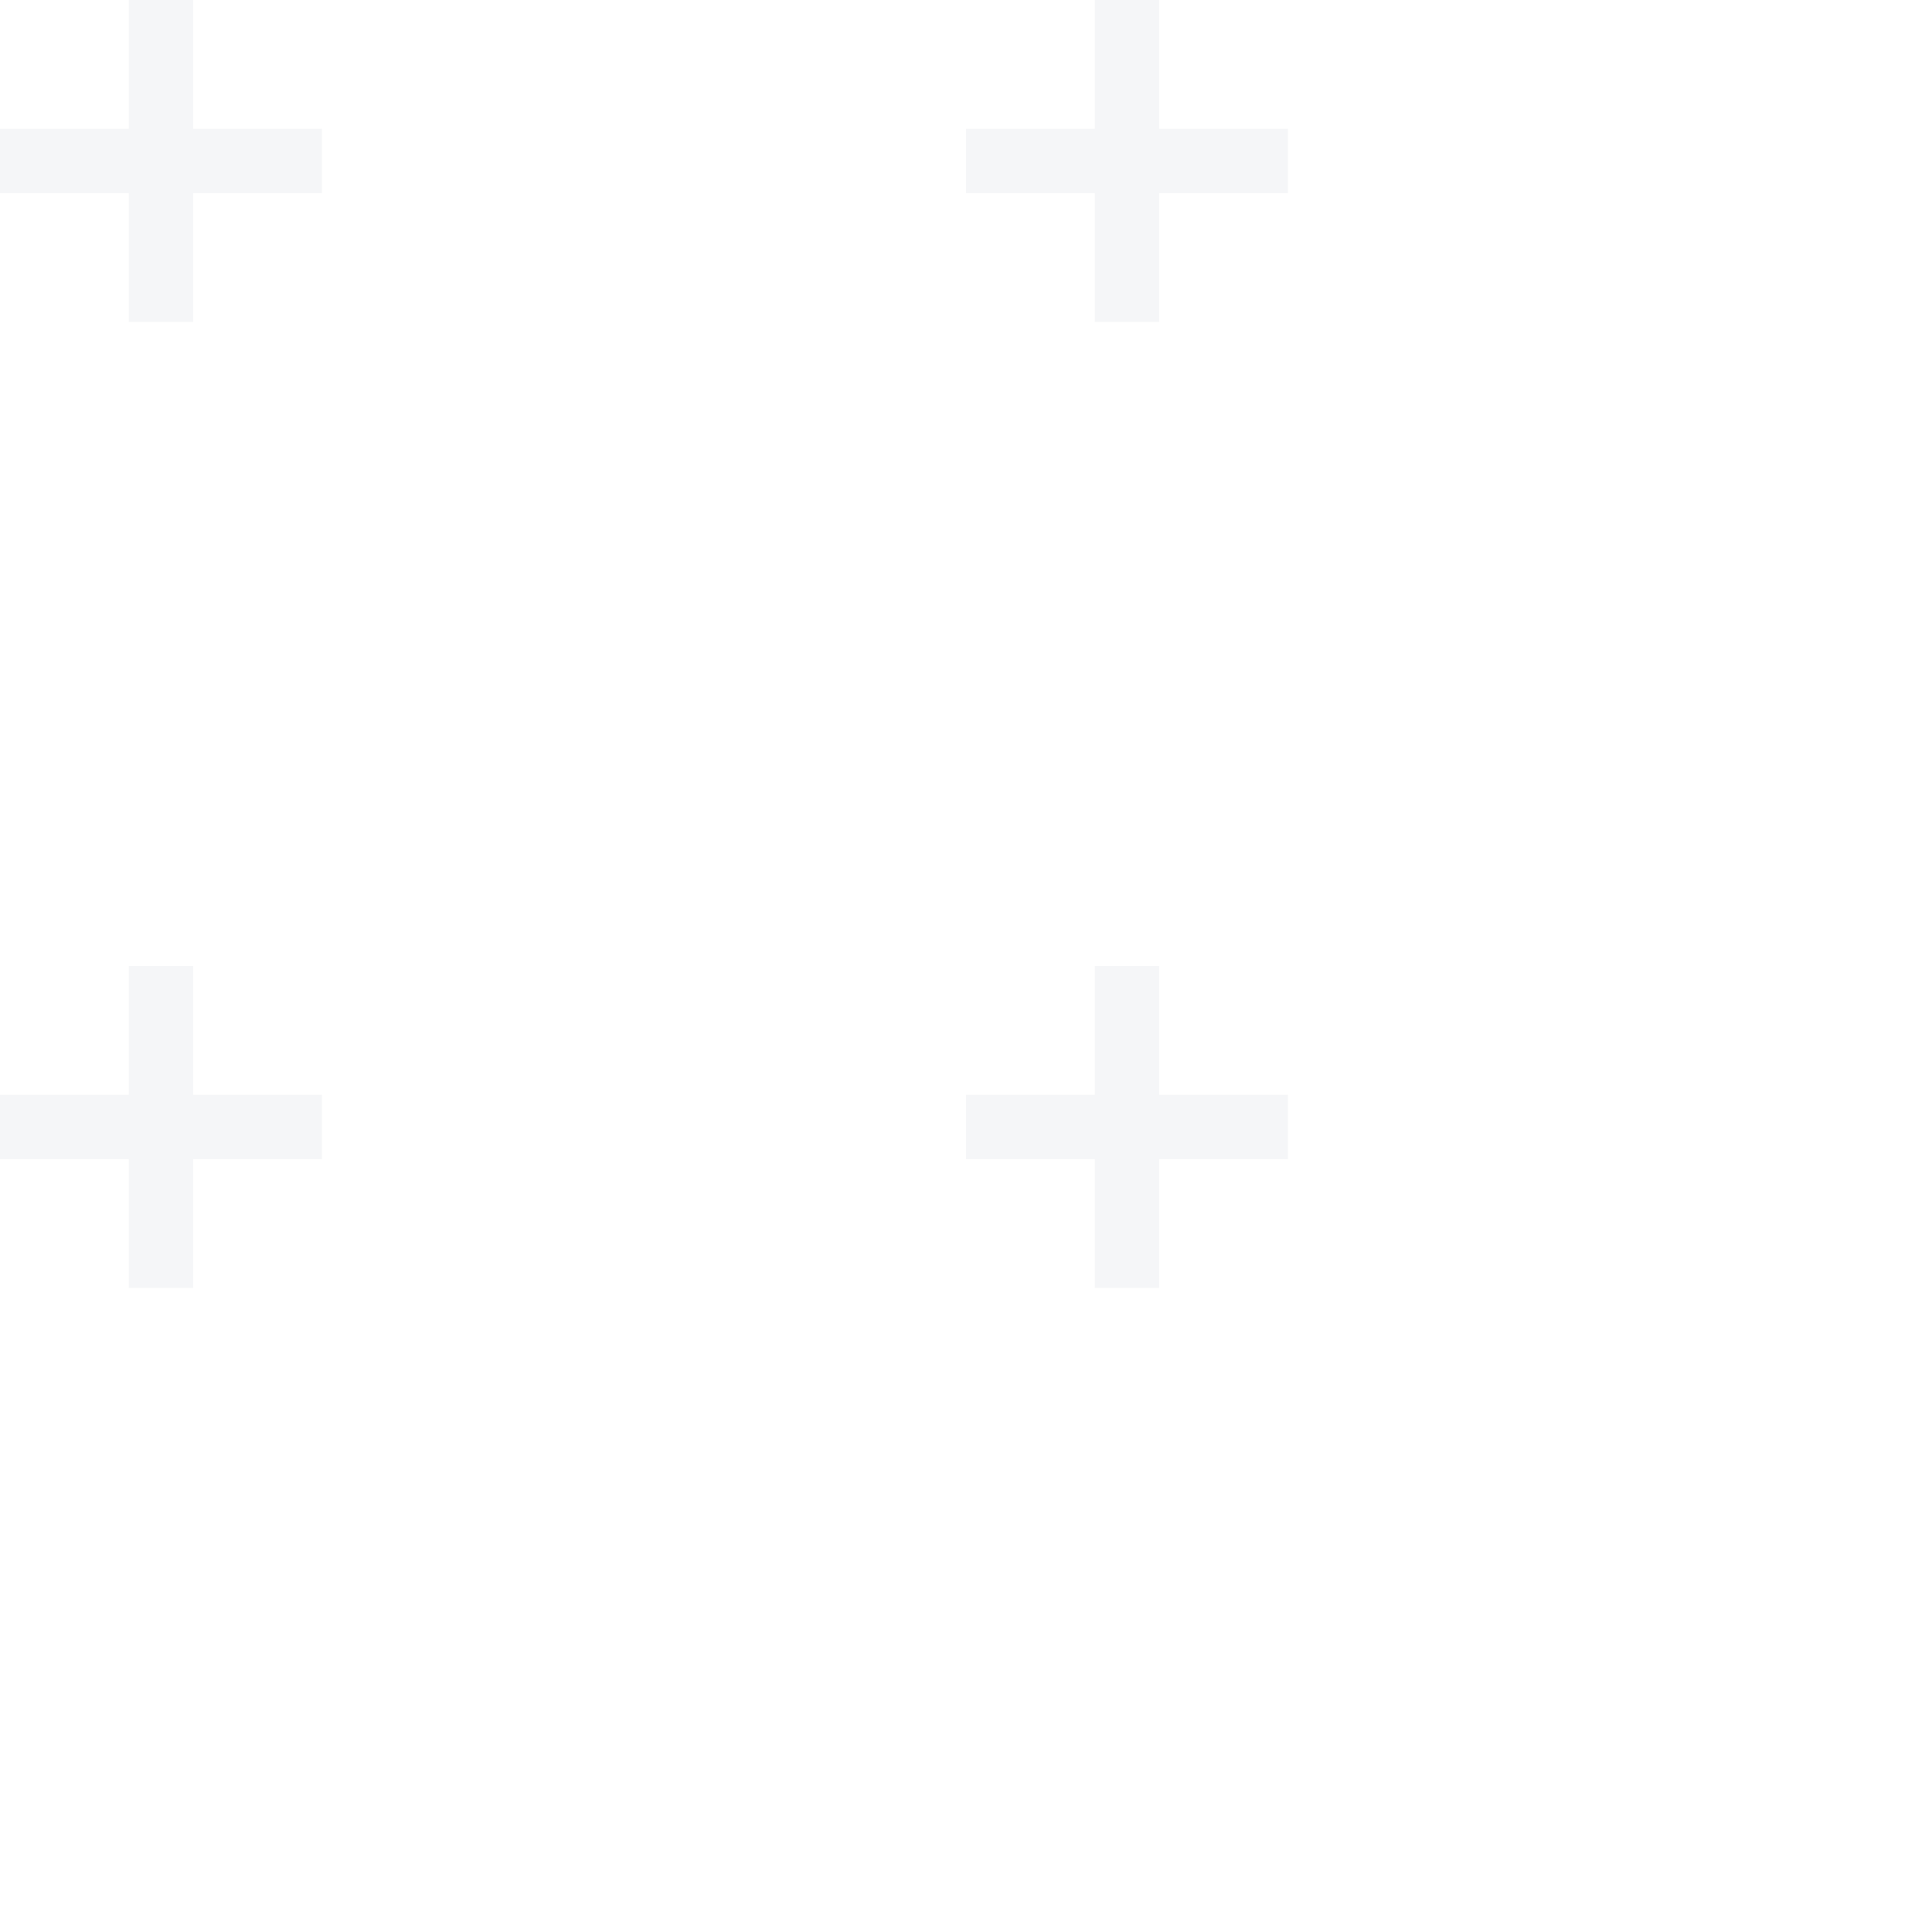 
<svg width="60" height="60" viewBox="0 0 60 60" xmlns="http://www.w3.org/2000/svg">
  <g fill="none" fill-rule="evenodd">
    <g fill="#2A4365" fill-opacity="0.05">
      <path d="M36 34v-4h-2v4h-4v2h4v4h2v-4h4v-2h-4zm0-30V0h-2v4h-4v2h4v4h2V6h4V4h-4zM6 34v-4H4v4H0v2h4v4h2v-4h4v-2H6zM6 4V0H4v4H0v2h4v4h2V6h4V4H6z"/>
    </g>
  </g>
</svg>
